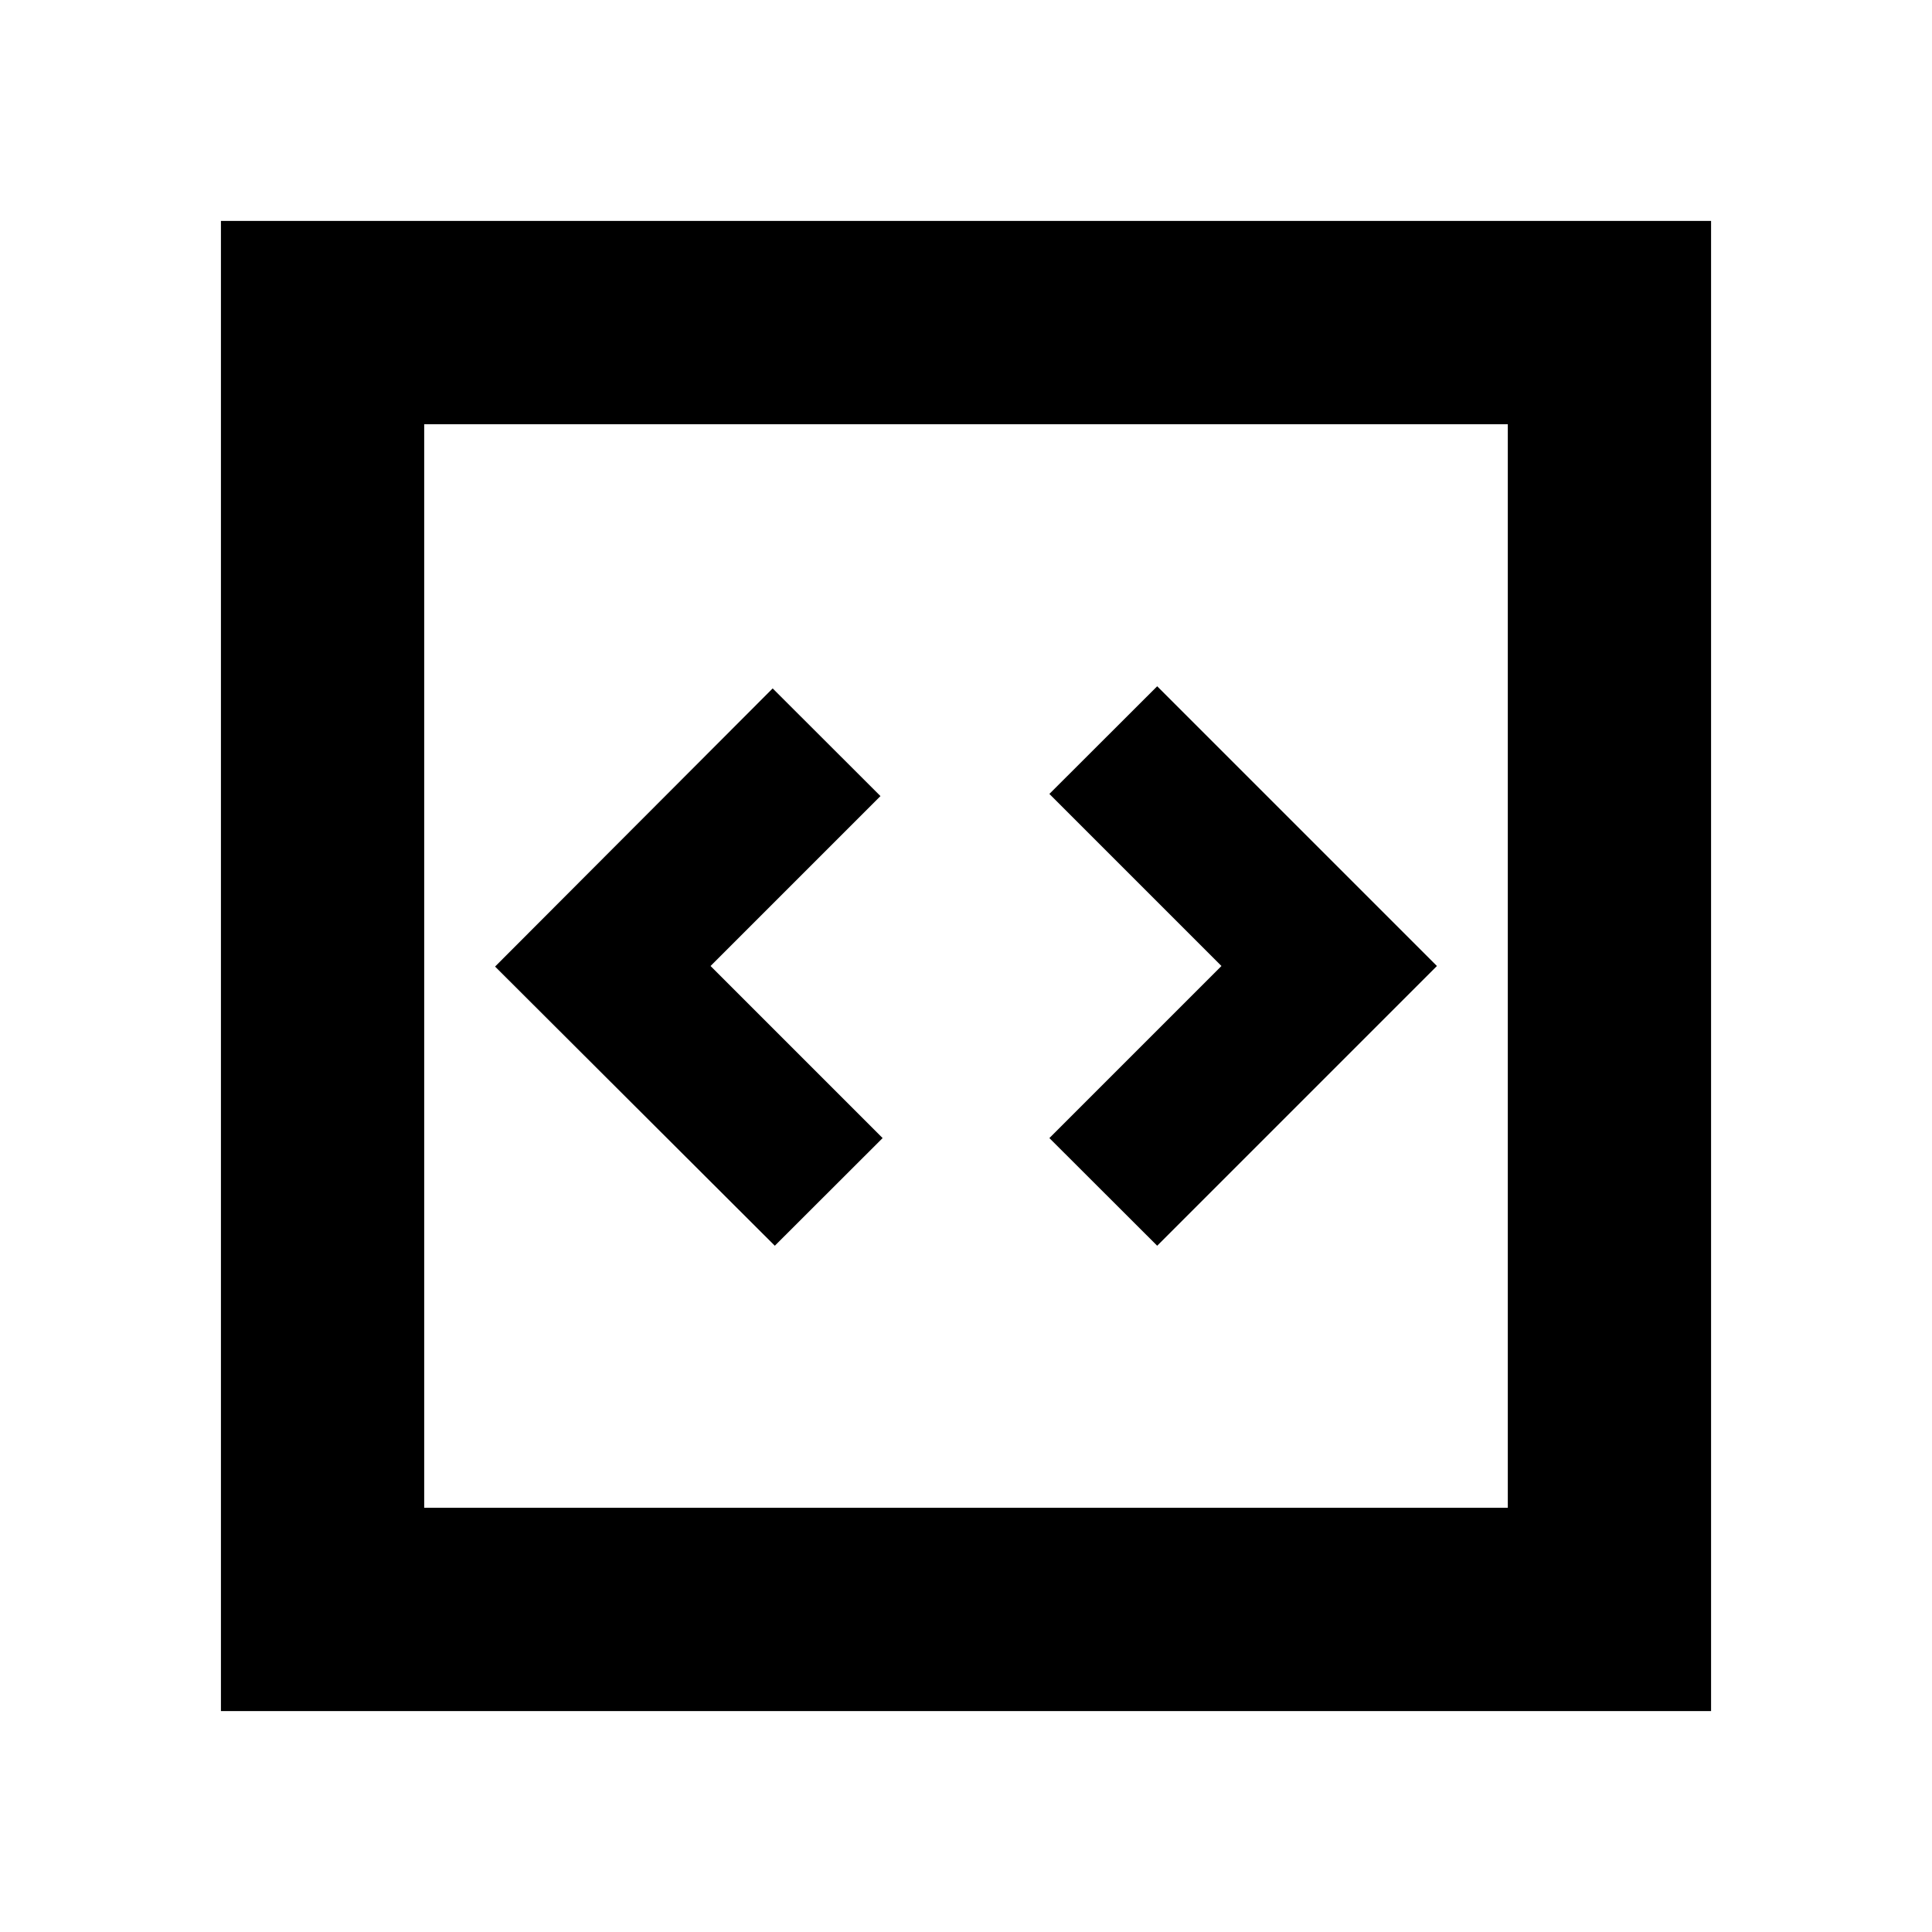 <svg xmlns="http://www.w3.org/2000/svg" height="24" viewBox="0 -960 960 960" width="24"><path d="m385-341 53.57-53.5-85.5-85.5 84.43-84.43-53.57-53.5L246-479.72 385-341Zm190 0 139-139-139-139-53.57 53.5 85.5 85.5-85.5 85.5L575-341ZM109.78-109.78v-740.44h740.44v740.44H109.78Zm101-101h538.44v-538.44H210.78v538.44Zm0 0v-538.44 538.44Z"/></svg>